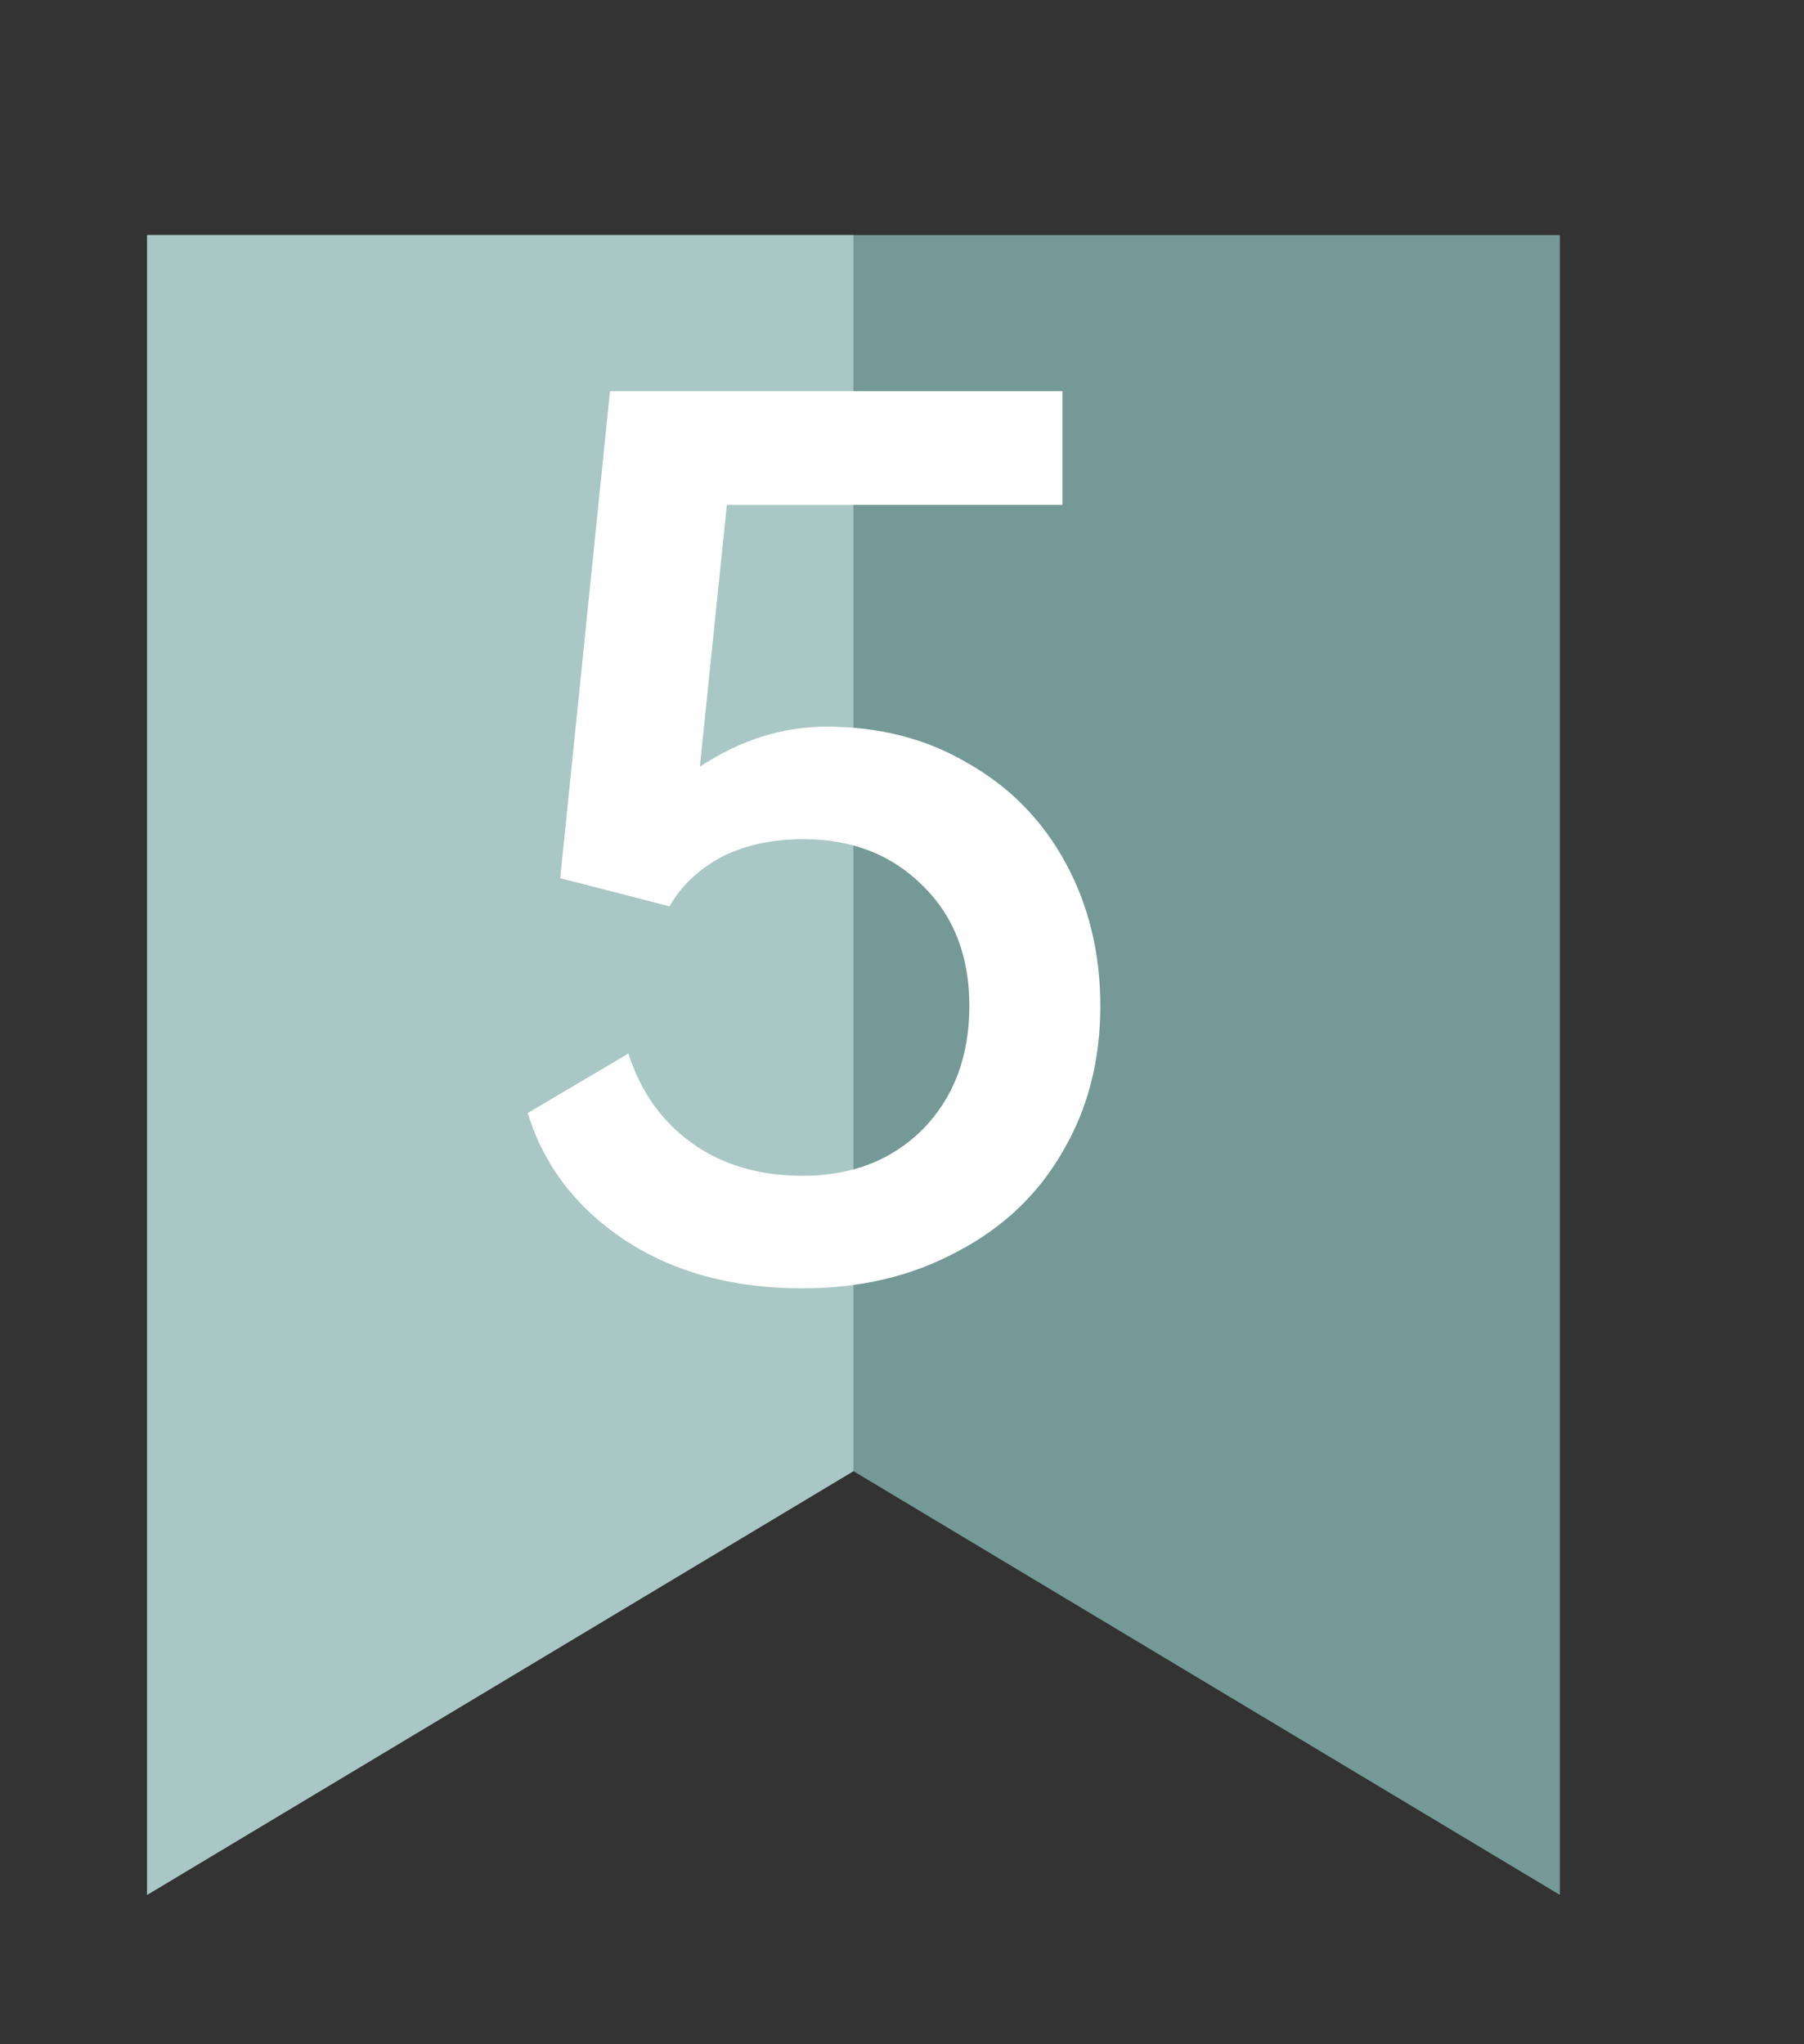 <svg width="15" height="17" viewBox="0 0 15 17" fill="none" xmlns="http://www.w3.org/2000/svg">
<rect x="0" y="0" width="15" height="17" fill="#333333" stroke="none"/>
<g clip-path="url(#clip0_1288_22506)">
<path d="M7.096 1.662H12.97V15.758L7.096 12.234L1.223 15.758V1.662H7.096Z" fill="#749997"/>
<path d="M7.096 12.234L1.223 15.758V1.662H7.096V12.234Z" fill="#A9C7C5"/>
</g>
<path d="M9.149 8.365C9.149 8.821 9.044 9.226 8.834 9.58C8.63 9.934 8.339 10.21 7.961 10.408C7.583 10.612 7.154 10.714 6.674 10.714C6.092 10.714 5.597 10.579 5.189 10.309C4.787 10.039 4.52 9.688 4.388 9.256L5.225 8.761C5.327 9.079 5.504 9.328 5.756 9.508C6.008 9.688 6.314 9.778 6.674 9.778C7.082 9.778 7.415 9.649 7.673 9.391C7.931 9.127 8.06 8.785 8.06 8.365C8.06 7.951 7.931 7.618 7.673 7.366C7.415 7.108 7.085 6.979 6.683 6.979C6.413 6.979 6.182 7.03 5.99 7.132C5.804 7.234 5.663 7.369 5.567 7.537L4.658 7.303L5.072 3.253H8.834V4.198H6.044L5.819 6.376C6.155 6.154 6.506 6.043 6.872 6.043C7.316 6.043 7.709 6.145 8.051 6.349C8.399 6.547 8.669 6.823 8.861 7.177C9.053 7.531 9.149 7.927 9.149 8.365Z" fill="white"/>
<defs>
<clipPath id="clip0_1288_22506">
<rect width="14.097" height="14.096" fill="white" transform="translate(0.048 1.955)"/>
</clipPath>
</defs>
</svg>
